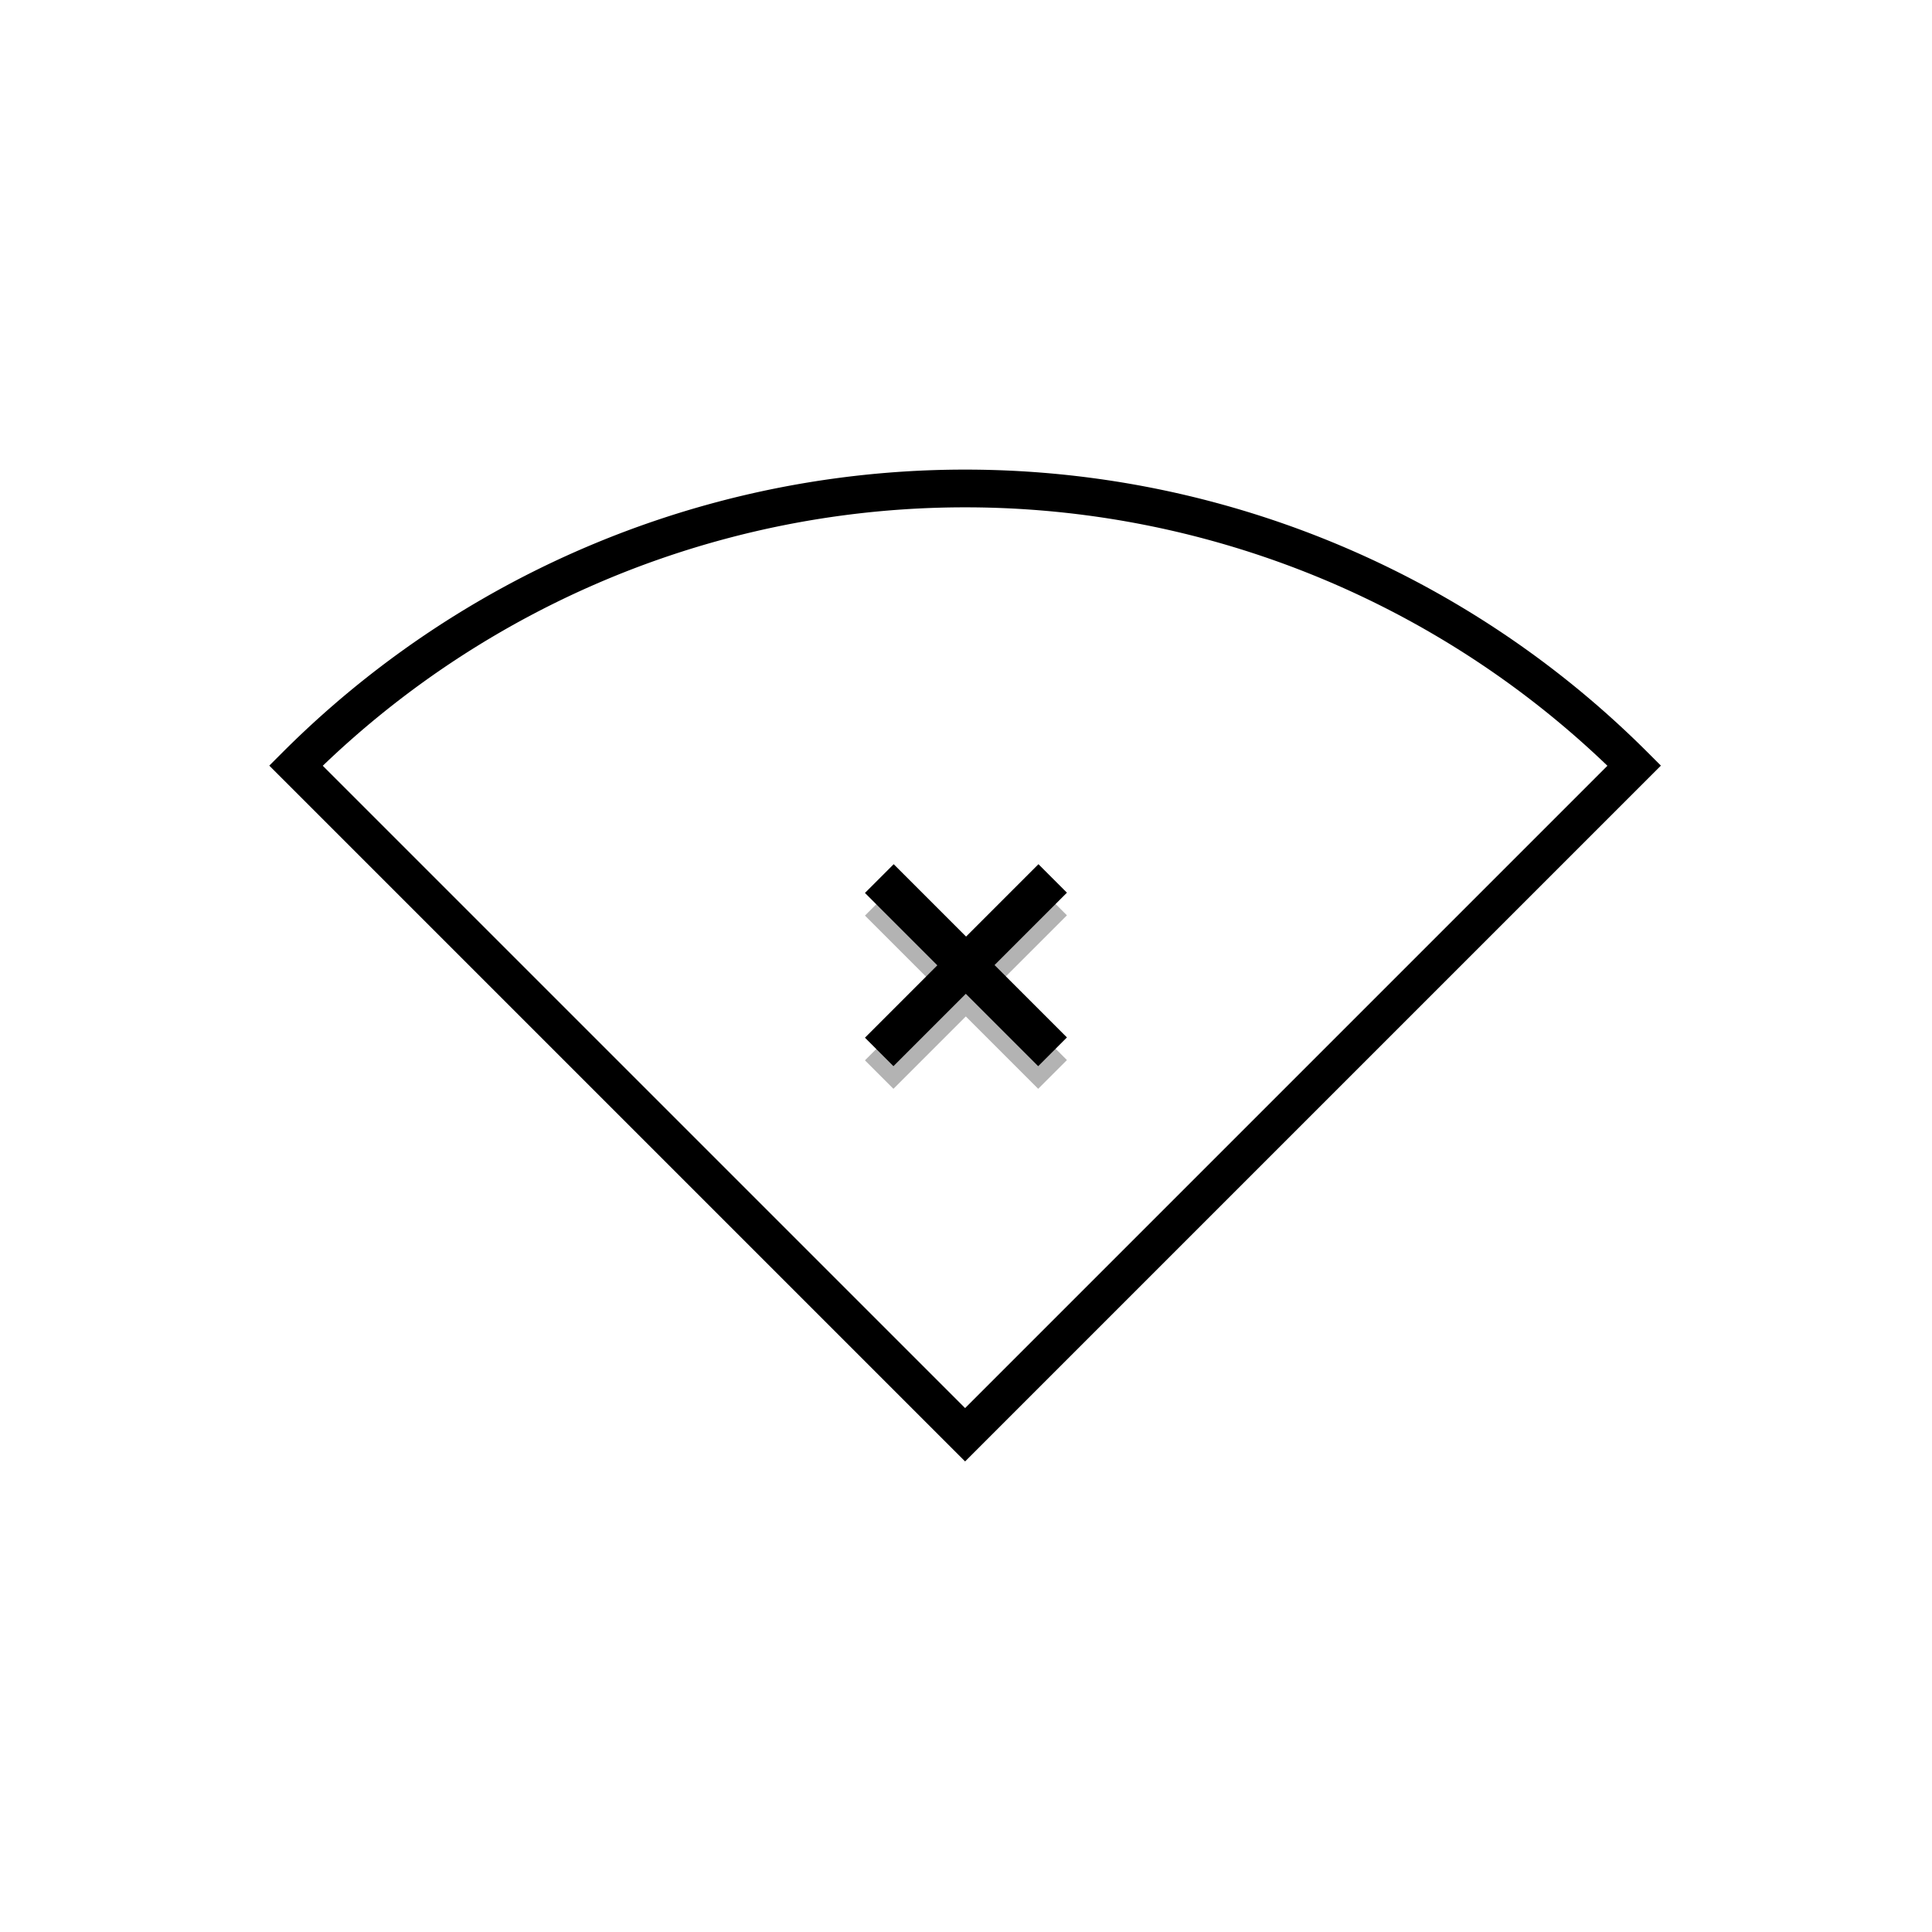 <svg xmlns="http://www.w3.org/2000/svg" width="512" height="512" version="1.1">
 <defs>
  <filter id="filter4351" style="color-interpolation-filters:sRGB" width="1.205" height="1.29" x="-.1" y="-.14">
   <feGaussianBlur stdDeviation="1.632"/>
  </filter>
 </defs>
 <g transform="matrix(9.275,0,0,9.275,33.195,32.27)">
  <path style="opacity:0.3;filter:url(#filter4351)" d="M -16.46,-9.561 A 27.042,27.042 0 0 1 -43.502,17.481 l -10e-7,-27.042 z" transform="matrix(-0.707,-0.707,0.707,-0.707,0,0)"/>
  <path style="fill:#ffffff;stroke:#000000;stroke-width:1.078" d="M -16.46,-9.561 A 27.042,27.042 0 0 1 -43.502,17.481 l -10e-7,-27.042 z" transform="matrix(-0.707,-0.707,0.707,-0.707,0,0)"/>
 </g>
 <g style="font-size:40px;line-height:125%;letter-spacing:0px;word-spacing:0px;stroke:#000000;stroke-width:1px;opacity:0.3" transform="matrix(1.763,1.763,-1.763,1.763,190.574,-616.936)">
  <path style="stroke:#000000" d="m 269.403,218.122 0,10.879 10.879,0 0,3.32 -10.879,0 0,10.879 -3.281,0 0,-10.879 -10.879,0 0,-3.32 10.879,0 0,-10.879 3.281,0 z"/>
 </g>
 <g style="font-size:40px;line-height:125%;letter-spacing:0px;word-spacing:0px;stroke:#000000;stroke-width:1px" transform="matrix(1.763,1.763,-1.763,1.763,190.574,-622.936)">
  <path style="stroke:#000000" d="m 269.403,218.122 0,10.879 10.879,0 0,3.32 -10.879,0 0,10.879 -3.281,0 0,-10.879 -10.879,0 0,-3.32 10.879,0 0,-10.879 3.281,0 z"/>
 </g>
</svg>
